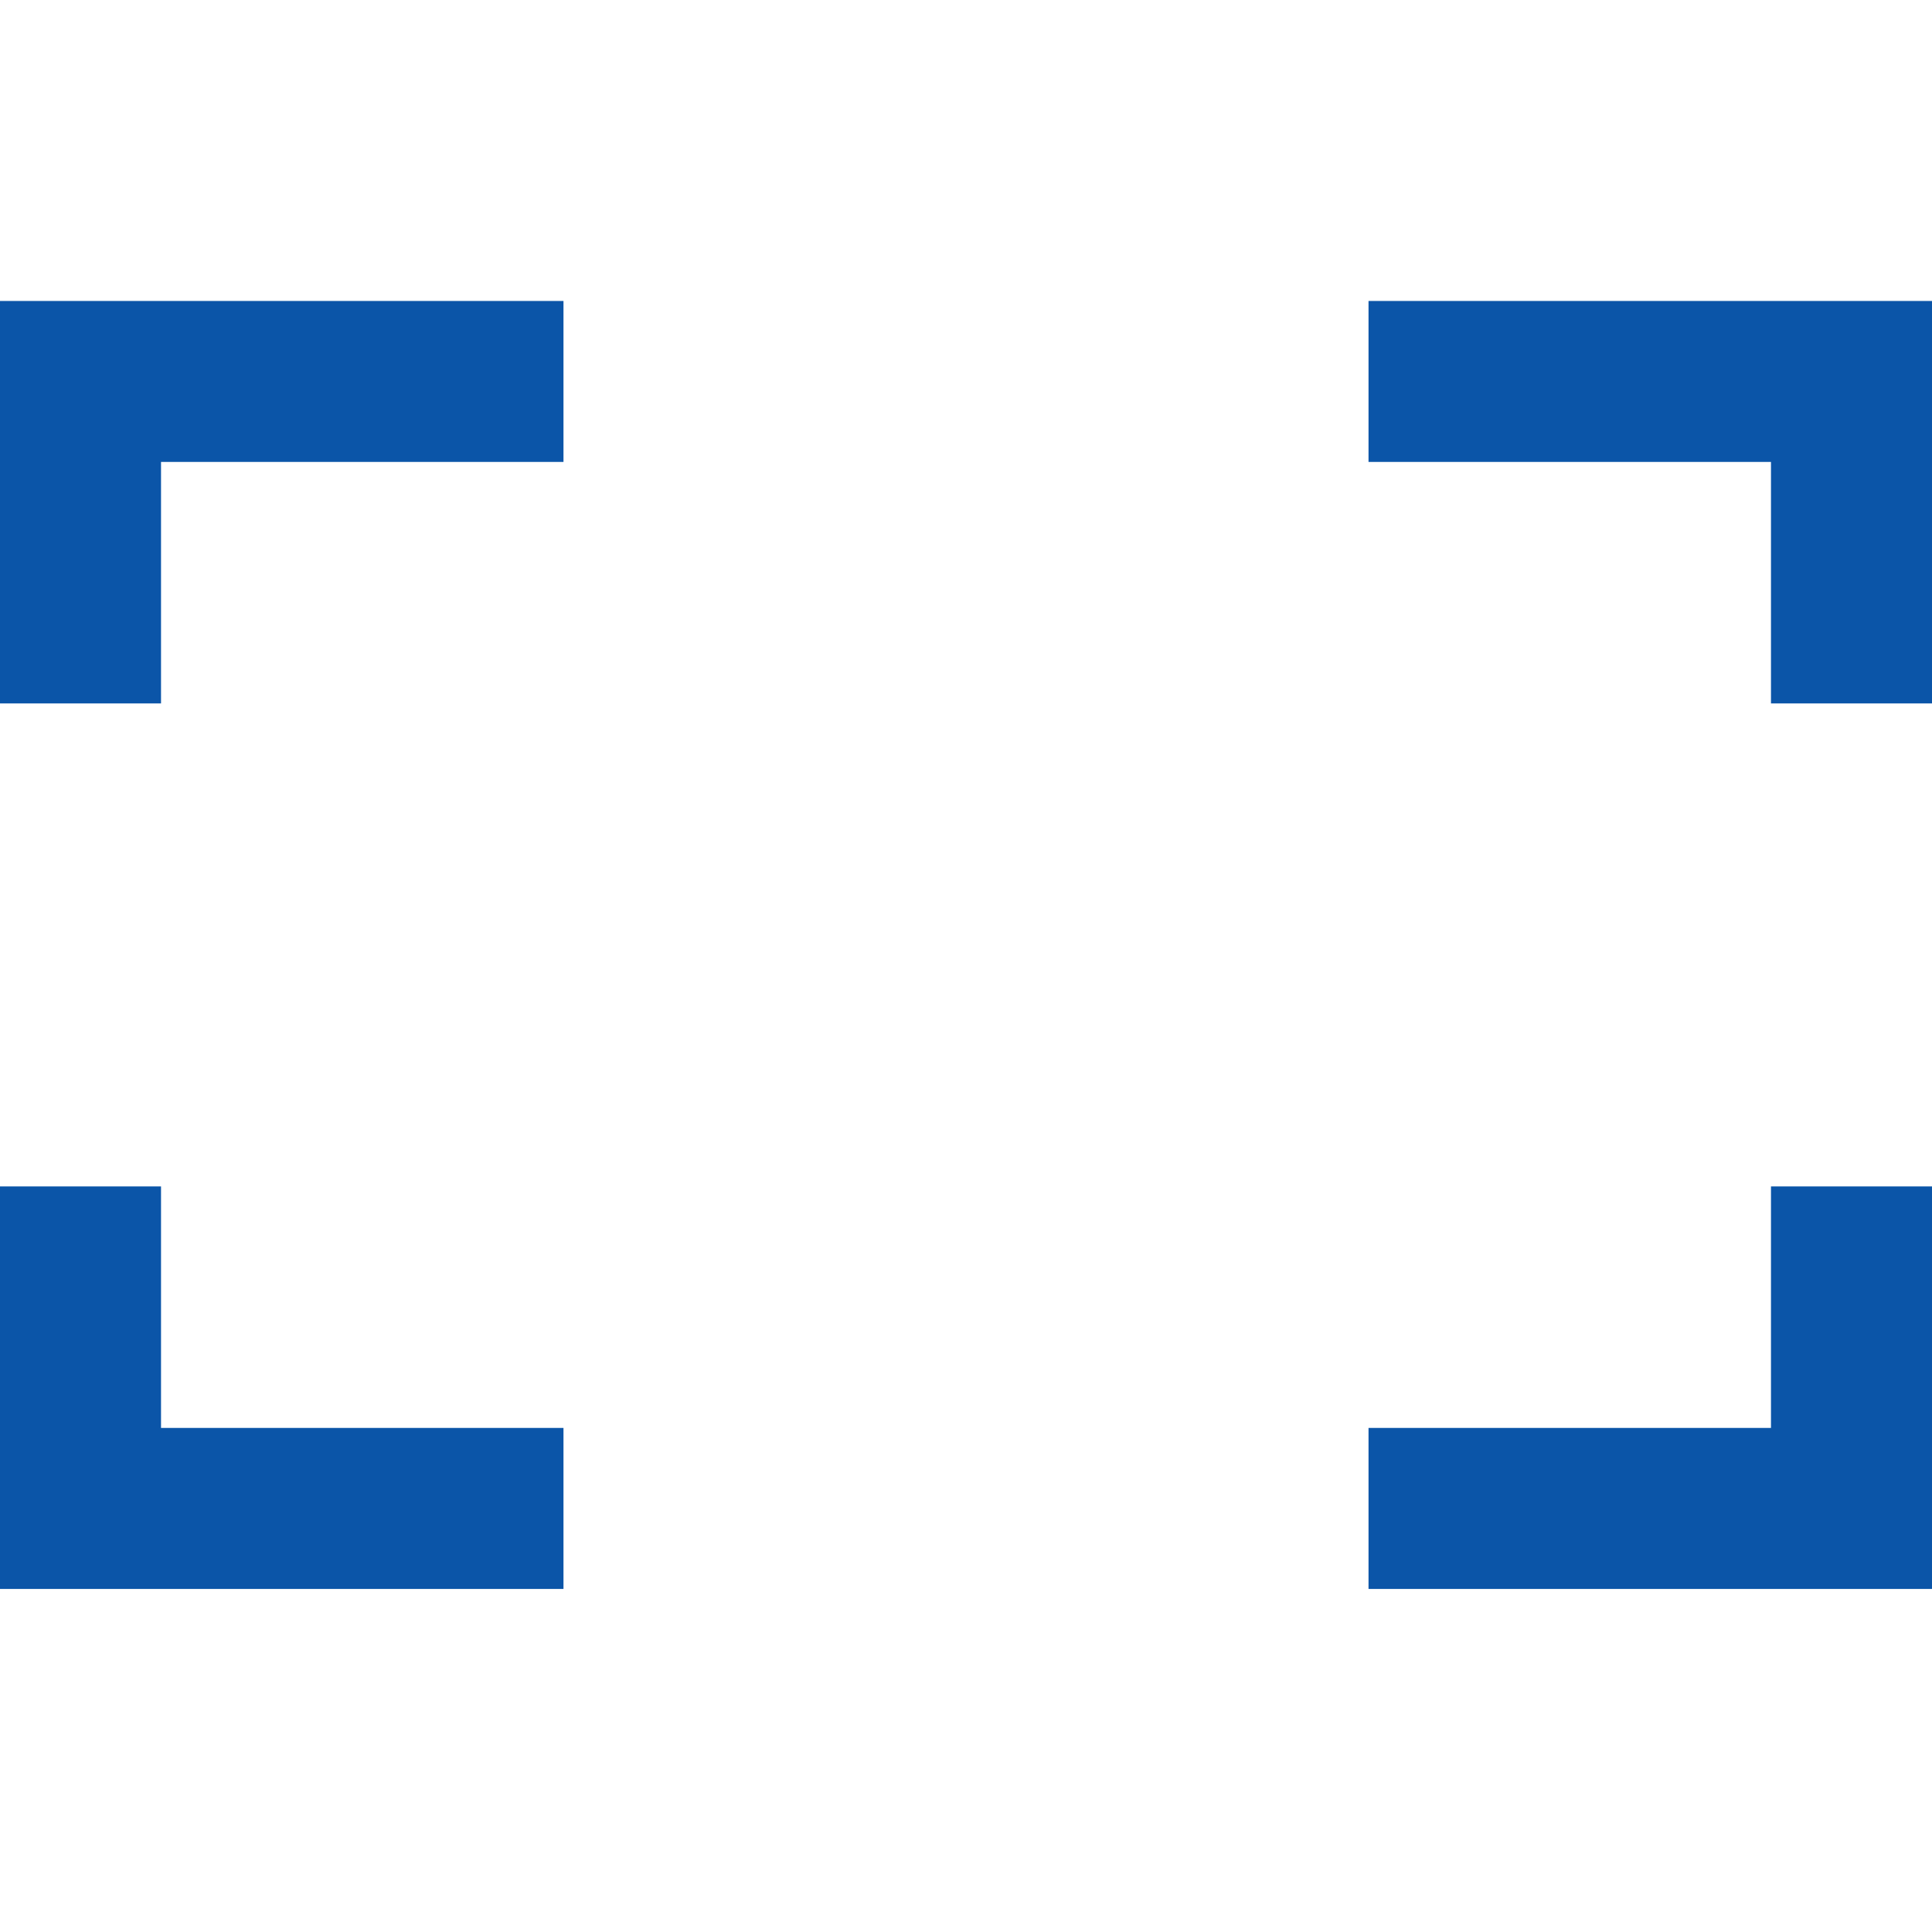 <?xml version="1.0" encoding="utf-8"?>
<!-- Generator: Adobe Illustrator 21.0.2, SVG Export Plug-In . SVG Version: 6.00 Build 0)  -->
<svg width="16" height="16" version="1.1" id="Layer_1" xmlns="http://www.w3.org/2000/svg" xmlns:xlink="http://www.w3.org/1999/xlink" x="0px" y="0px"
	 viewBox="0 0 32 32" style="enable-background:new 0 0 32 32;" xml:space="preserve">
<style type="text/css">
	.st0{fill:#0B55A8;}
</style>
<g>
	<g>
		<polygon class="st0" points="2.667,11.651 2.667,7.651 9.333,7.651 9.333,4.985 0,4.985 0,11.651 		"/>
	</g>
	<g>
		<polygon class="st0" points="22.667,7.651 29.333,7.651 29.333,11.651 32,11.651 32,4.985 22.667,4.985 		"/>
	</g>
	<g>
		<polygon class="st0" points="9.333,23.651 2.667,23.651 2.667,19.651 0,19.651 0,26.318 9.333,26.318 		"/>
	</g>
	<g>
		<polygon class="st0" points="29.333,19.651 29.333,23.651 22.667,23.651 22.667,26.318 32,26.318 32,19.651 		"/>
	</g>
</g>
</svg>

